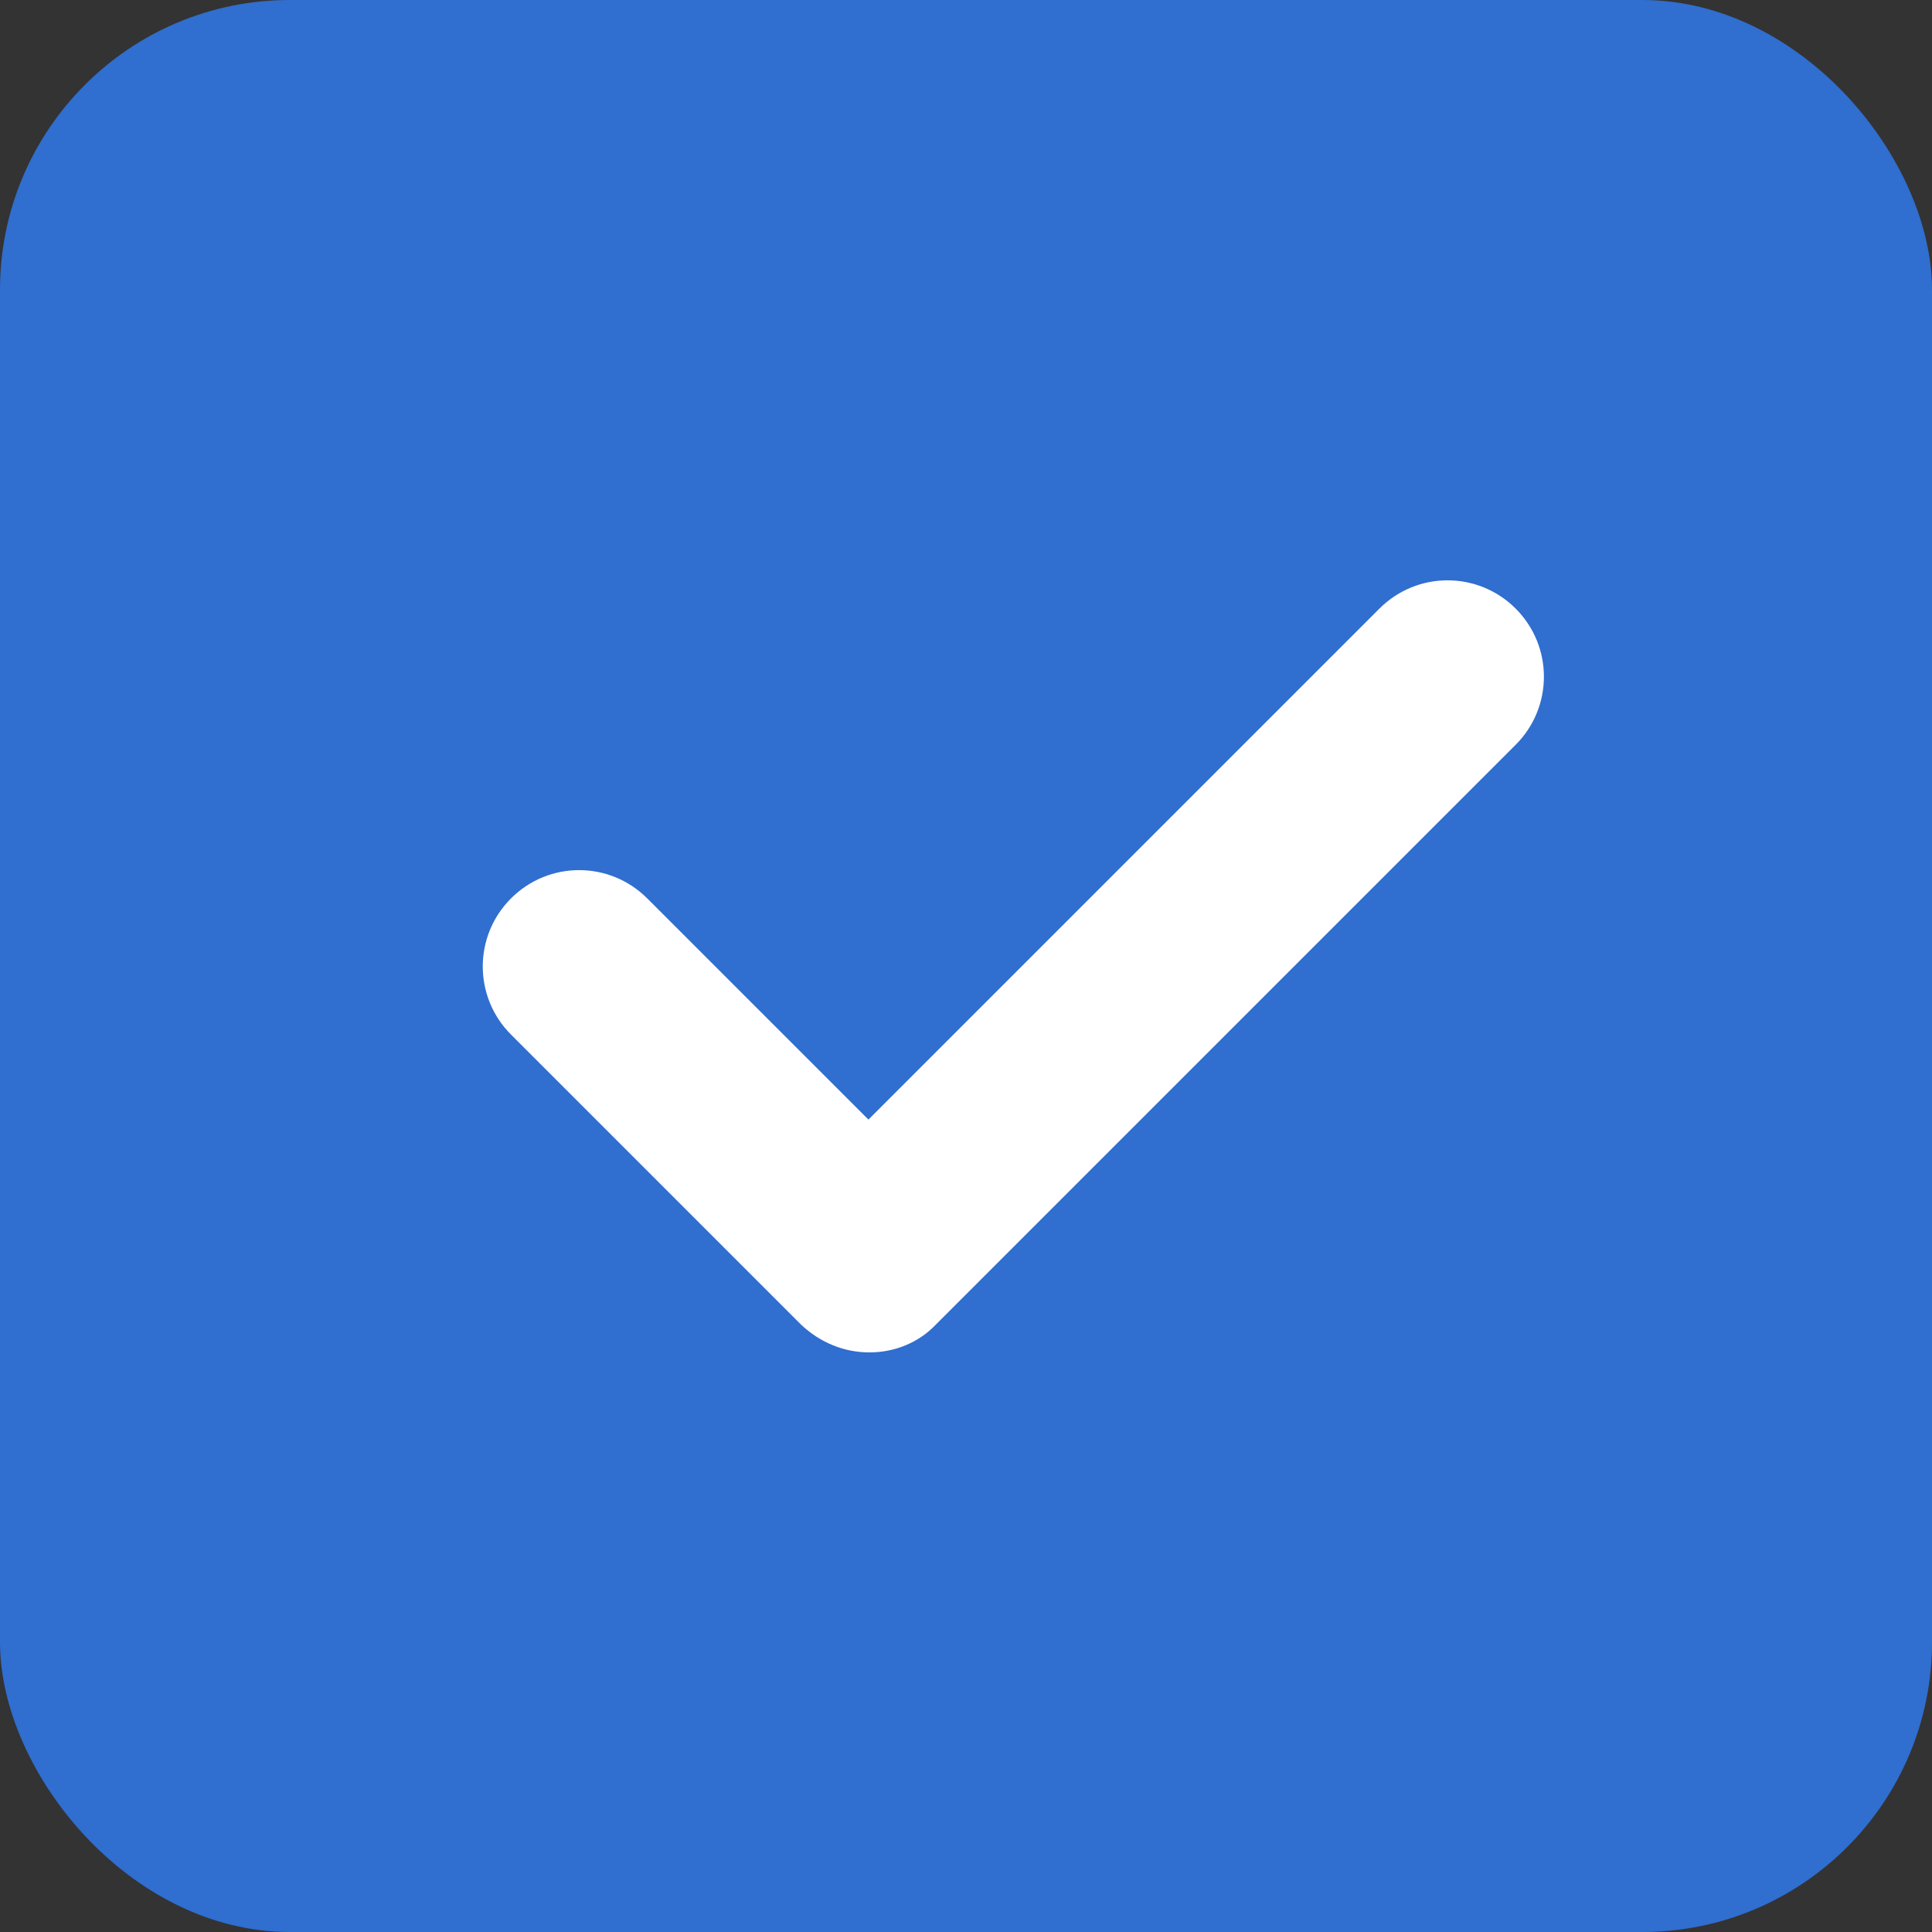 <svg width="20" height="20" viewBox="0 0 20 20" fill="none" xmlns="http://www.w3.org/2000/svg">
<rect x="0" y="0" width="20" height="20" fill="#333333" stroke="none"/>
<rect width="20" height="20" rx="3" fill="#306ECF"/>
<path d="M9 14C8.74 14 8.49 13.9 8.29 13.71L5.29 10.71C4.9 10.32 4.9 9.69 5.29 9.3C5.68 8.91 6.31 8.91 6.7 9.3L8.99 11.59L14.28 6.3C14.67 5.91 15.3 5.91 15.69 6.3C16.08 6.69 16.08 7.32 15.69 7.71L9.69 13.71C9.51 13.9 9.26 14 9 14Z" fill="white"/>
</svg>
